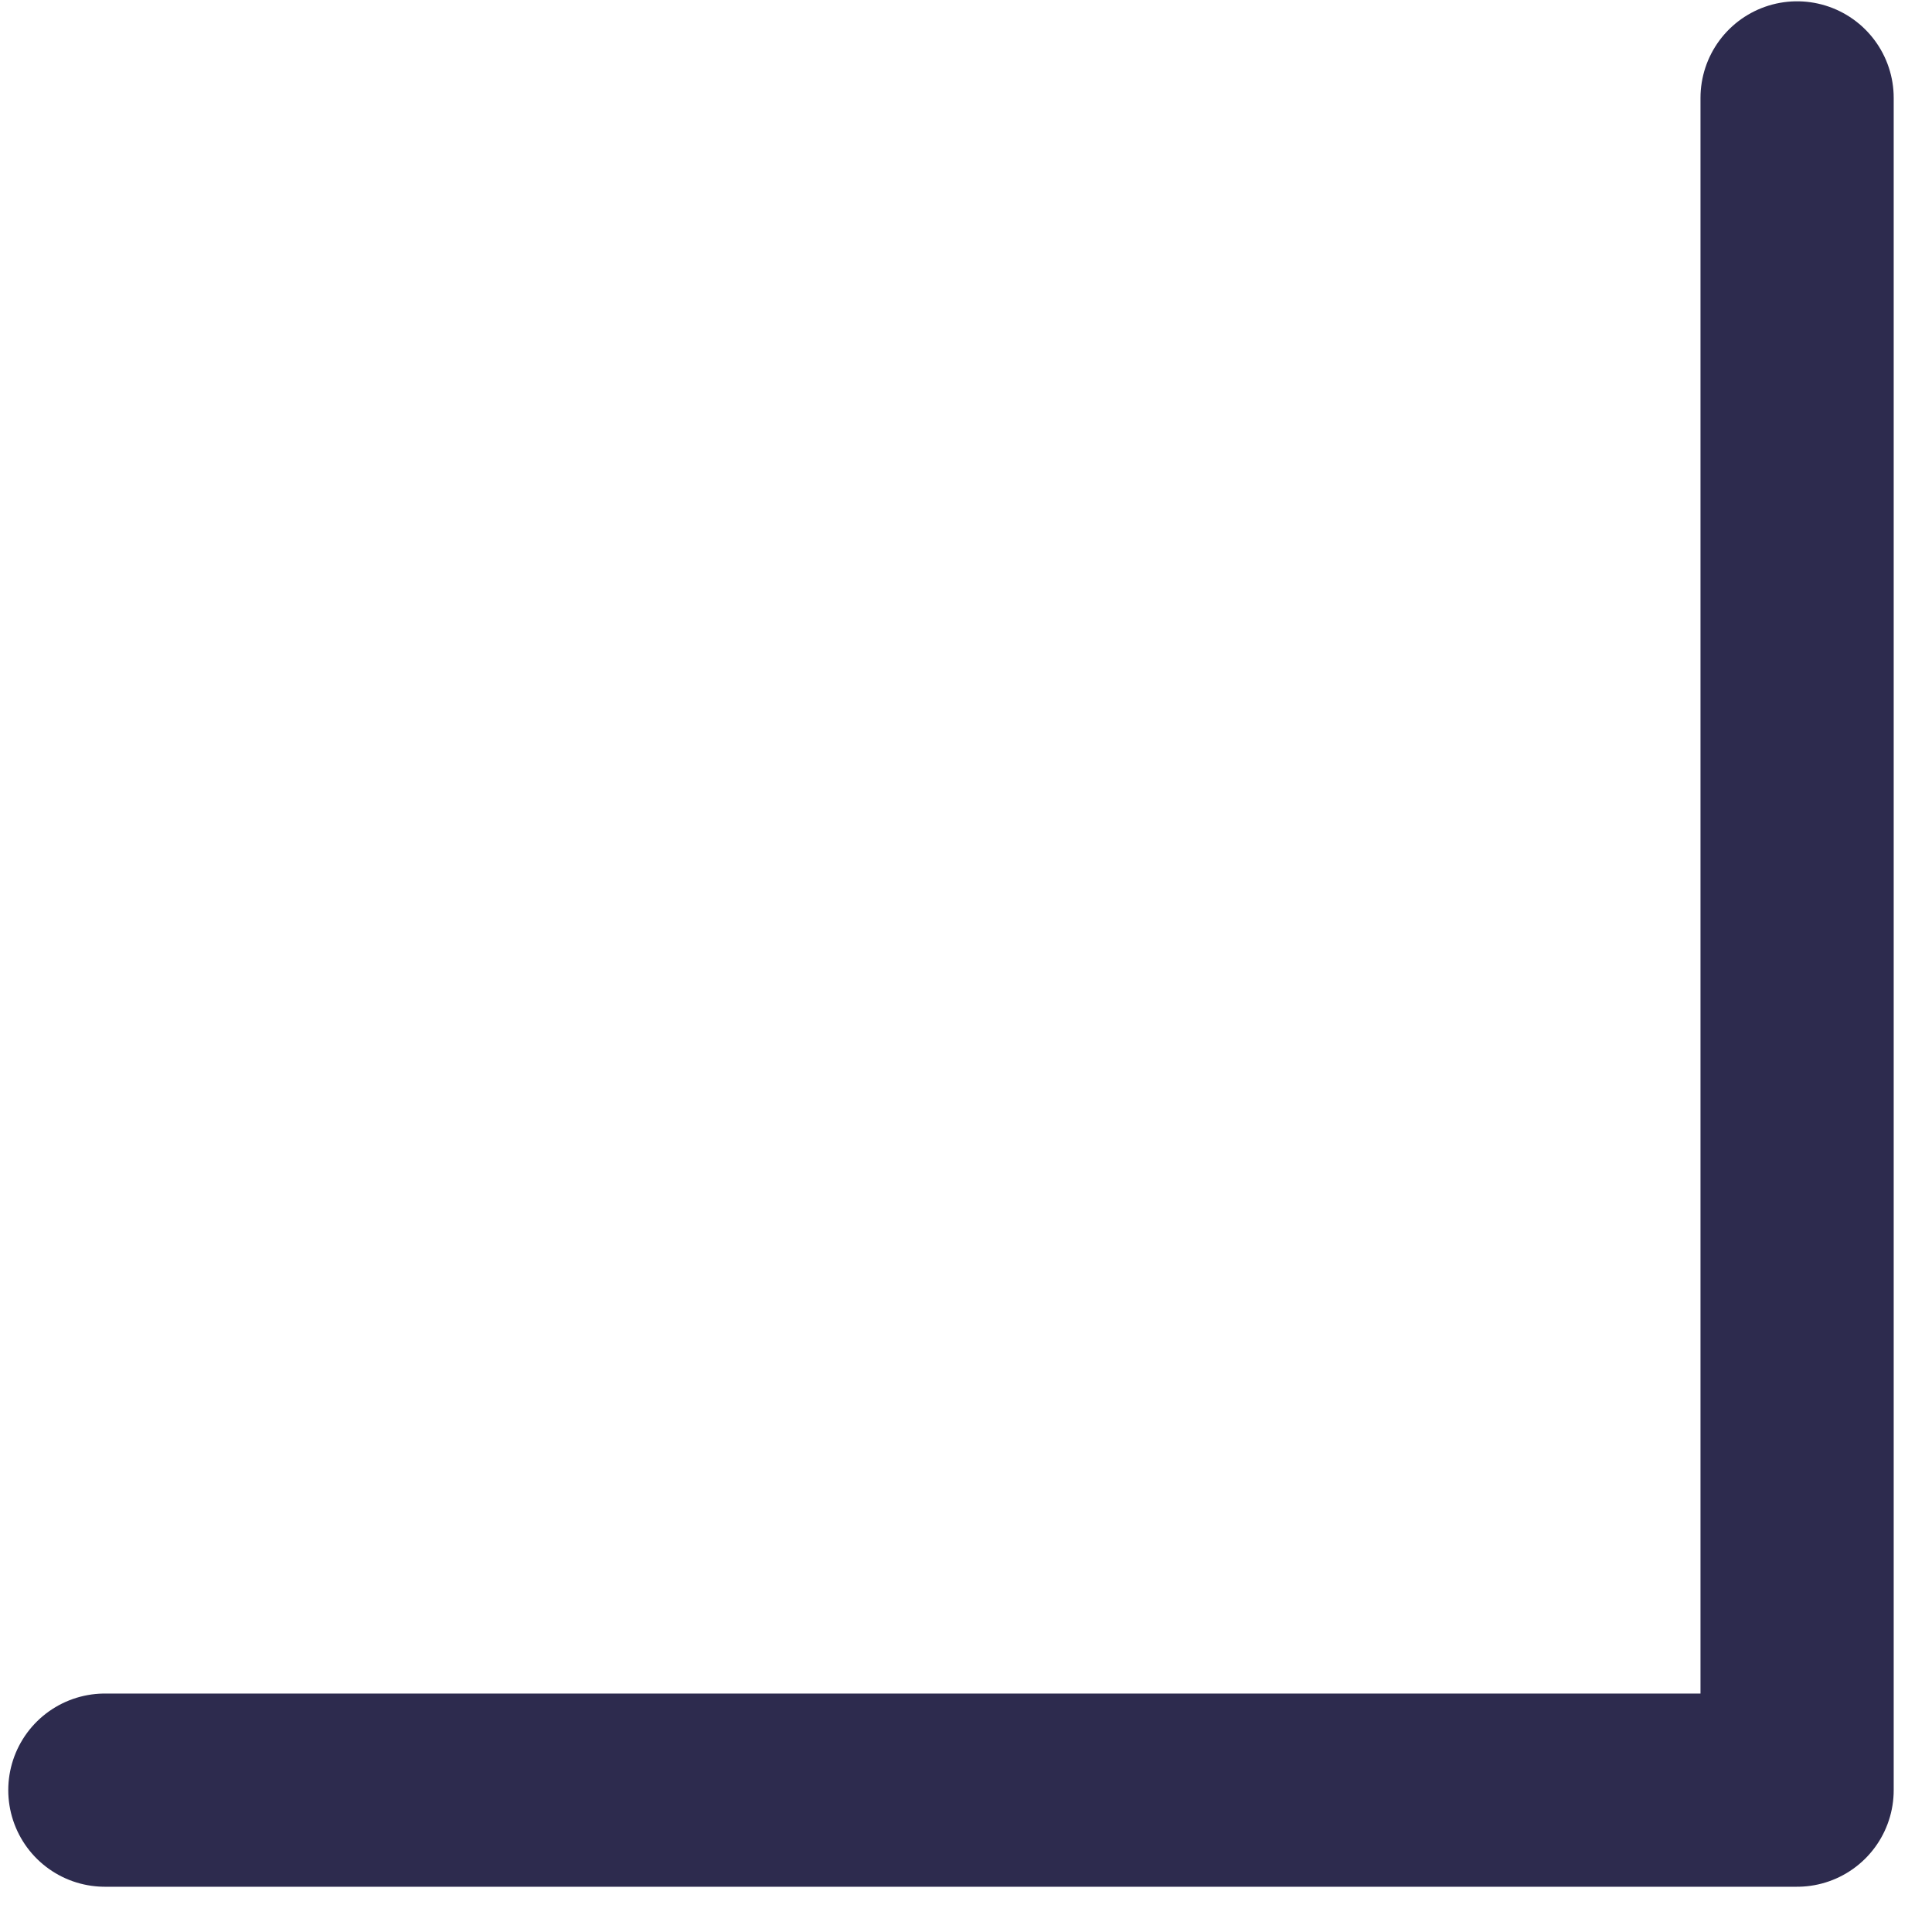 <svg width="40" height="40" viewBox="0 0 40 40" fill="none" xmlns="http://www.w3.org/2000/svg">
<path d="M2.171 37.063H37.207V2.027" stroke="#2D2B4E" stroke-width="4" stroke-linecap="round" stroke-linejoin="round"/>
</svg>
